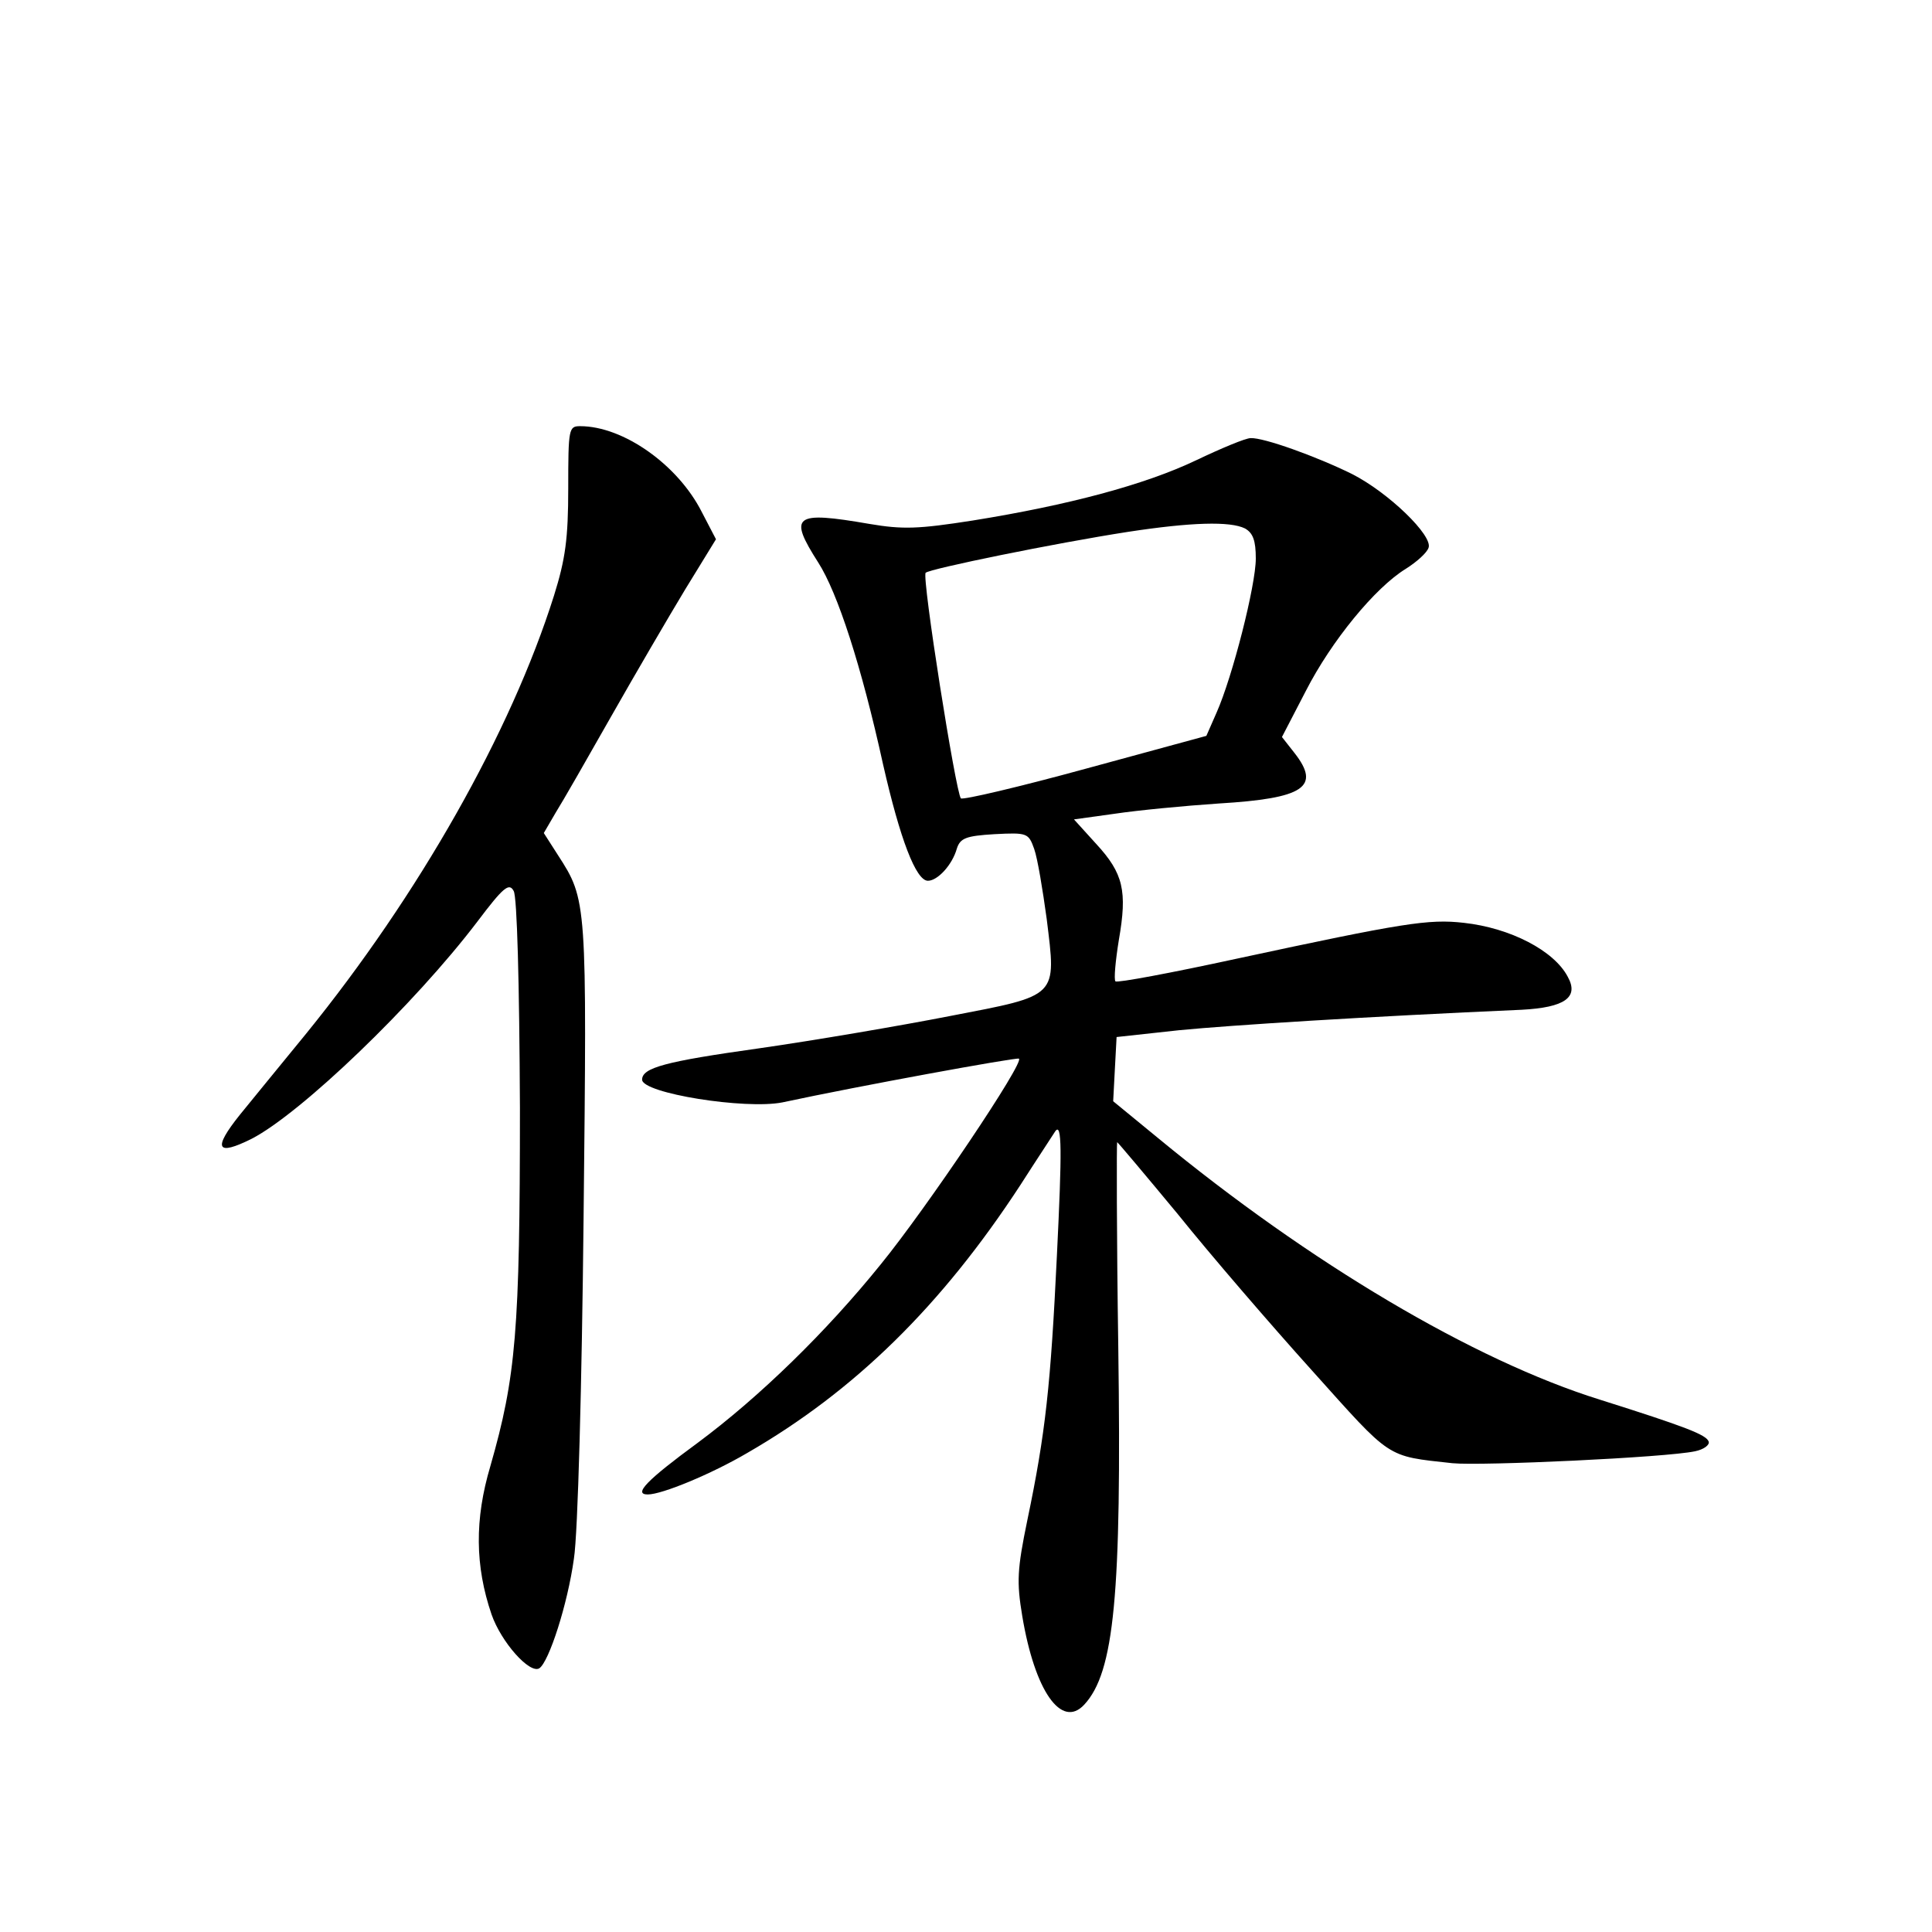 <?xml version="1.0" standalone="no"?>
<!DOCTYPE svg PUBLIC "-//W3C//DTD SVG 20010904//EN"
 "http://www.w3.org/TR/2001/REC-SVG-20010904/DTD/svg10.dtd">
<svg version="1.0" xmlns="http://www.w3.org/2000/svg"
 width="340pt" height="340pt" viewBox="0 0 340 340"
 preserveAspectRatio="xMidYMid meet">
<g transform="translate(0,340) scale(0.1,-0.1)"
fill="#000000" stroke="none">
<path d="M1000 2541 c0 -89 -5 -125 -25 -189 -76 -241 -238 -527 -437 -772
-46 -56 -98 -120 -116 -142 -48 -60 -41 -73 21 -42 87 45 286 236 397 382 46
61 56 69 64 54 6 -10 10 -161 11 -382 0 -392 -7 -473 -52 -630 -28 -94 -27
-176 2 -261 17 -49 67 -105 84 -95 17 11 50 113 61 193 7 44 14 307 17 599 6
559 6 560 -45 639 l-25 39 21 36 c12 19 56 96 98 170 42 74 101 175 130 223
l54 88 -25 48 c-42 83 -138 151 -214 151 -20 0 -21 -4 -21 -109z"/>
<path d="M2105 2590 c-90 -43 -225 -79 -393 -106 -96 -15 -123 -16 -182 -6
-133 23 -143 15 -90 -68 34 -53 76 -182 114 -355 30 -132 58 -205 79 -205 17
0 43 28 51 57 6 18 16 22 66 25 58 3 60 2 70 -26 6 -17 15 -72 22 -123 17
-139 22 -134 -170 -171 -87 -17 -239 -43 -337 -57 -164 -23 -205 -34 -205 -55
0 -24 182 -53 247 -40 135 29 409 79 416 77 12 -4 -163 -264 -243 -362 -96
-119 -213 -233 -322 -314 -90 -66 -114 -91 -88 -91 25 0 112 36 175 73 189
109 342 259 481 472 32 50 60 92 61 94 12 17 12 -34 3 -218 -11 -229 -20 -313
-52 -466 -18 -87 -19 -109 -9 -169 22 -132 69 -199 109 -156 53 57 66 193 60
628 -3 199 -3 362 -2 362 1 0 49 -57 107 -127 57 -71 163 -194 236 -275 141
-157 129 -150 247 -163 51 -5 376 10 427 21 15 3 26 11 24 17 -4 12 -40 26
-192 74 -221 69 -510 240 -778 461 l-78 64 3 57 3 56 110 12 c93 9 330 24 603
36 76 4 101 22 81 58 -24 46 -101 86 -183 95 -62 7 -106 0 -399 -63 -115 -25
-211 -43 -214 -40 -3 3 0 36 6 73 15 86 8 117 -40 169 l-39 43 72 10 c40 6
123 14 183 18 150 9 180 29 133 89 l-22 28 42 81 c45 88 122 182 176 215 19
12 37 28 40 37 8 21 -70 97 -135 130 -63 31 -155 64 -178 63 -9 0 -52 -18 -96
-39z m86 -120 c14 -8 19 -21 19 -53 0 -47 -41 -208 -69 -271 l-18 -41 -213
-58 c-117 -32 -215 -55 -219 -52 -9 10 -69 389 -62 397 7 7 227 52 356 72 111
17 180 19 206 6z"/>
</g>
</svg>
